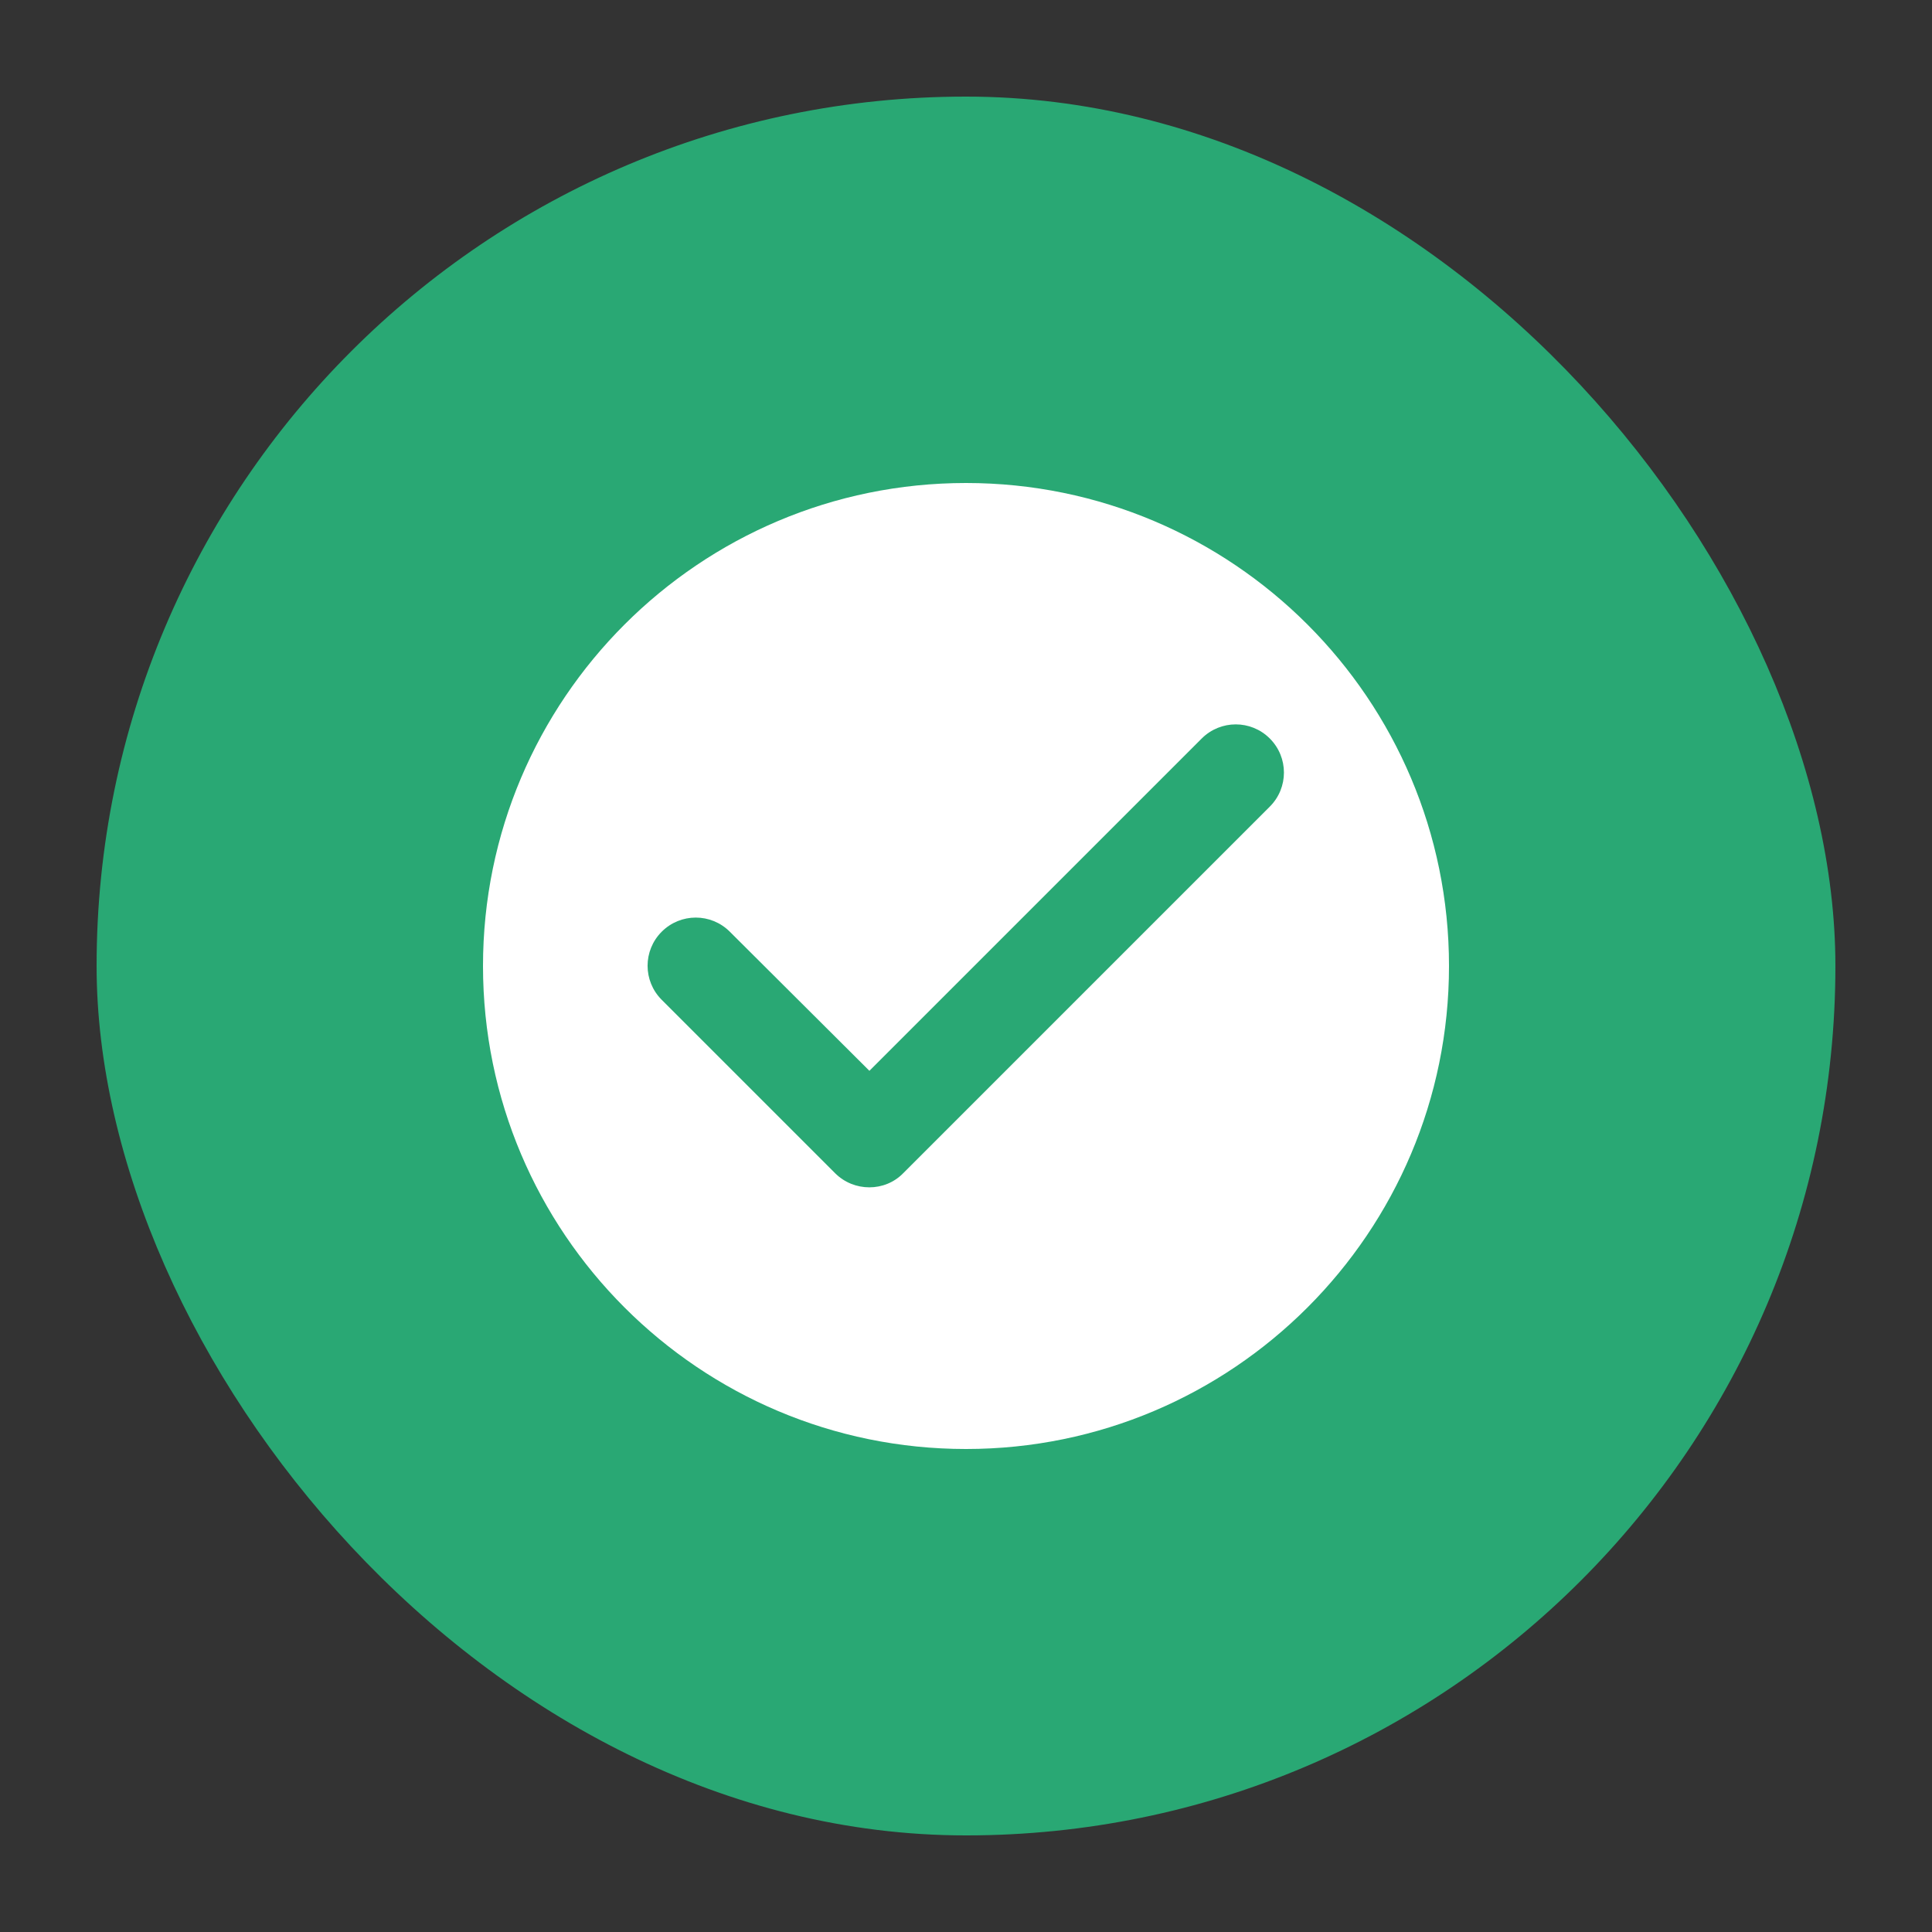 <?xml version="1.0" encoding="UTF-8" standalone="no"?>
<svg
   width="80"
   height="80"
   viewBox="0 0 80 80"
   fill="none"
   version="1.1"
   id="svg8"
   sodipodi:docname="check-green.svg"
   inkscape:version="1.1.2 (08b2f3d93c, 2022-04-05)"
   xmlns:inkscape="http://www.inkscape.org/namespaces/inkscape"
   xmlns:sodipodi="http://sodipodi.sourceforge.net/DTD/sodipodi-0.dtd"
   xmlns="http://www.w3.org/2000/svg"
   xmlns:svg="http://www.w3.org/2000/svg">
  <rect x="0" y="0" width="80" height="80" fill="#333333" stroke="none"/>
  <defs
     id="defs12" />
  <sodipodi:namedview
     id="namedview10"
     pagecolor="#ffffff"
     bordercolor="#666666"
     borderopacity="1.0"
     inkscape:pageshadow="2"
     inkscape:pageopacity="0.0"
     inkscape:pagecheckerboard="0"
     showgrid="false"
     inkscape:zoom="8.875"
     inkscape:cx="40"
     inkscape:cy="40"
     inkscape:window-width="1920"
     inkscape:window-height="961"
     inkscape:window-x="0"
     inkscape:window-y="28"
     inkscape:window-maximized="1"
     inkscape:current-layer="svg8" />
  <rect
     x="4"
     y="4"
     width="72"
     height="72"
     rx="36"
     fill="#29A874"
     id="rect2" />
  <path
     d="M40 20C28.96 20 20 28.96 20 40C20 51.04 28.96 60 40 60C51.04 60 60 51.04 60 40C60 28.96 51.04 20 40 20ZM34.58 48.58L27.4 41.4C26.62 40.62 26.62 39.36 27.4 38.58C28.18 37.8 29.44 37.8 30.22 38.58L36 44.34L49.76 30.58C50.54 29.8 51.8 29.8 52.58 30.58C53.36 31.36 53.36 32.62 52.58 33.4L37.4 48.58C36.64 49.36 35.36 49.36 34.58 48.58Z"
     fill="white"
     id="path4" />
</svg>
